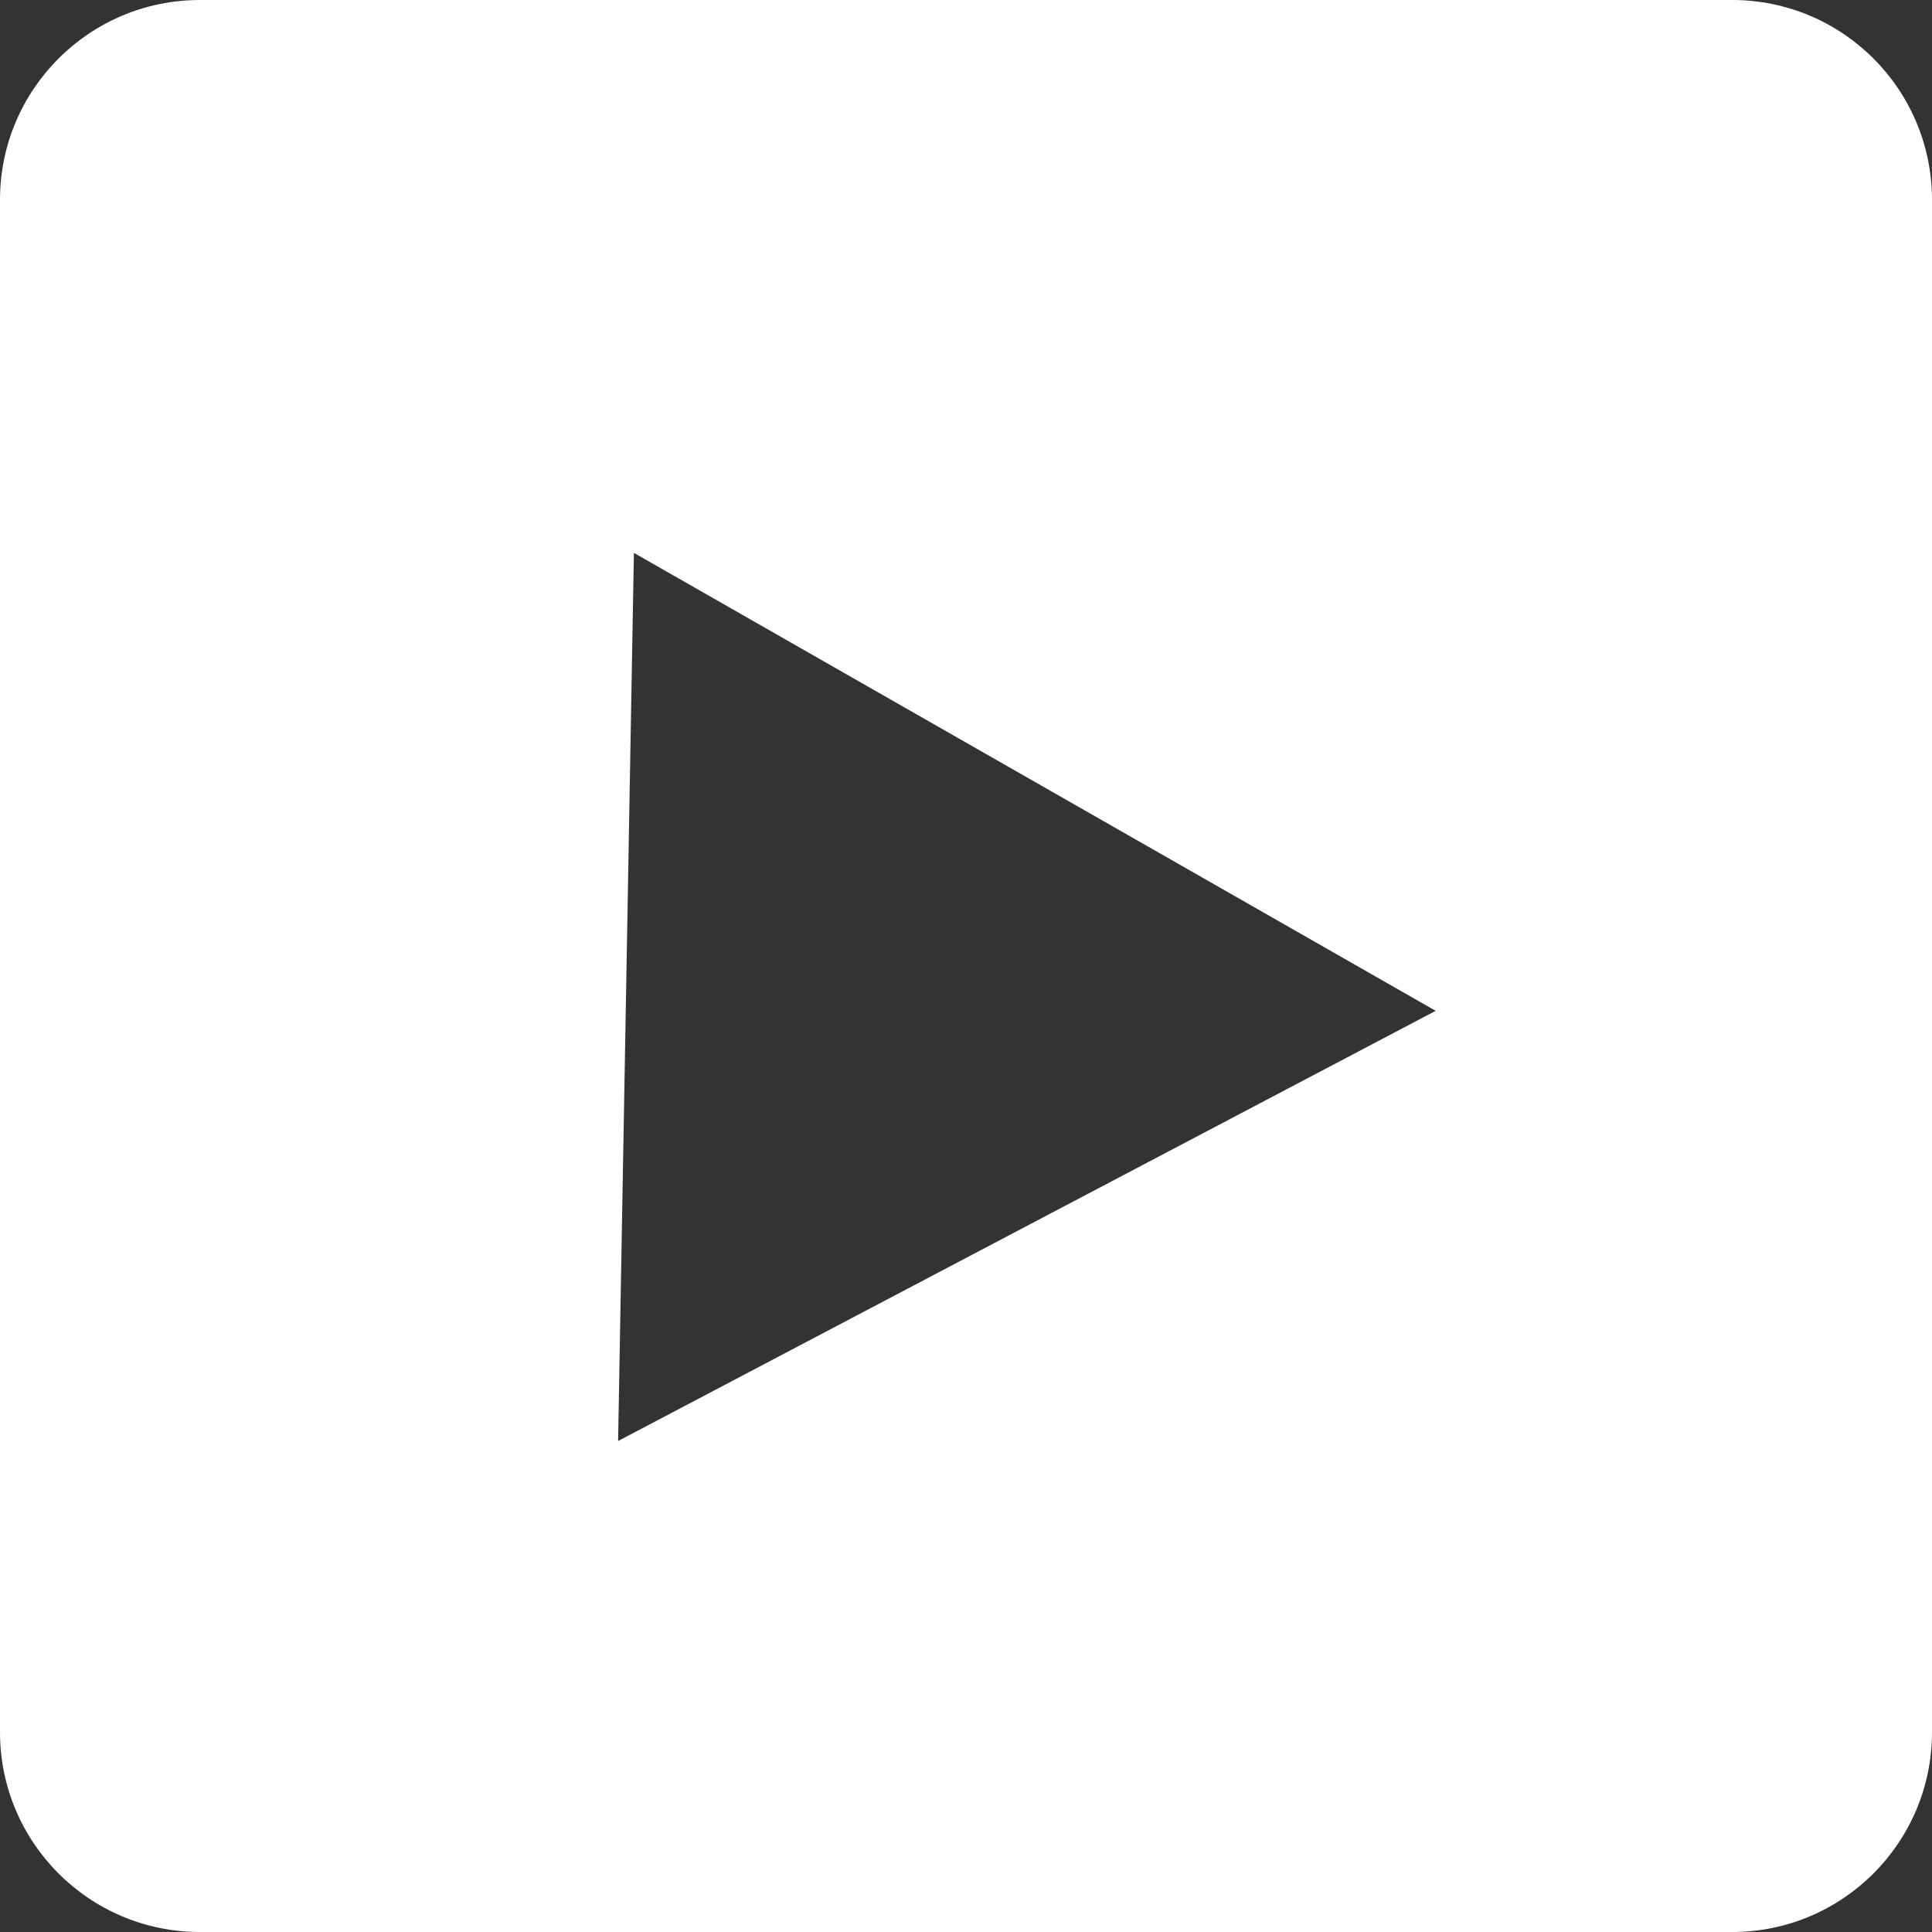<?xml version="1.0" encoding="UTF-8"?>
<svg width="29px" height="29px" viewBox="0 0 29 29" version="1.1" xmlns="http://www.w3.org/2000/svg" xmlns:xlink="http://www.w3.org/1999/xlink">
    <rect x="0" y="0" width="29" height="29" fill="#333333" stroke="none"/>
    <!-- Generator: Sketch 52.2 (67145) - http://www.bohemiancoding.com/sketch -->
    <title>Youtube Logo</title>
    <desc>Created with Sketch.</desc>
    <g id="Page-1" stroke="none" stroke-width="1" fill="none" fill-rule="evenodd">
        <g id="Youtube-Logo" fill="#FFFFFF">
            <path d="M3,0 L26,0 C27.657,-1.77594138e-15 29,1.343 29,3 L29,26 C29,27.657 27.657,29 26,29 L3,29 C1.343,29 1.08610472e-14,27.657 1.0658141e-14,26 L1.0658141e-14,3 C1.04552349e-14,1.343 1.343,3.04359188e-16 3,0 Z M21.55,15.173 L9.515,8.299 L9.278,21.63 L21.55,15.173 Z"></path>
        </g>
    </g>
</svg>